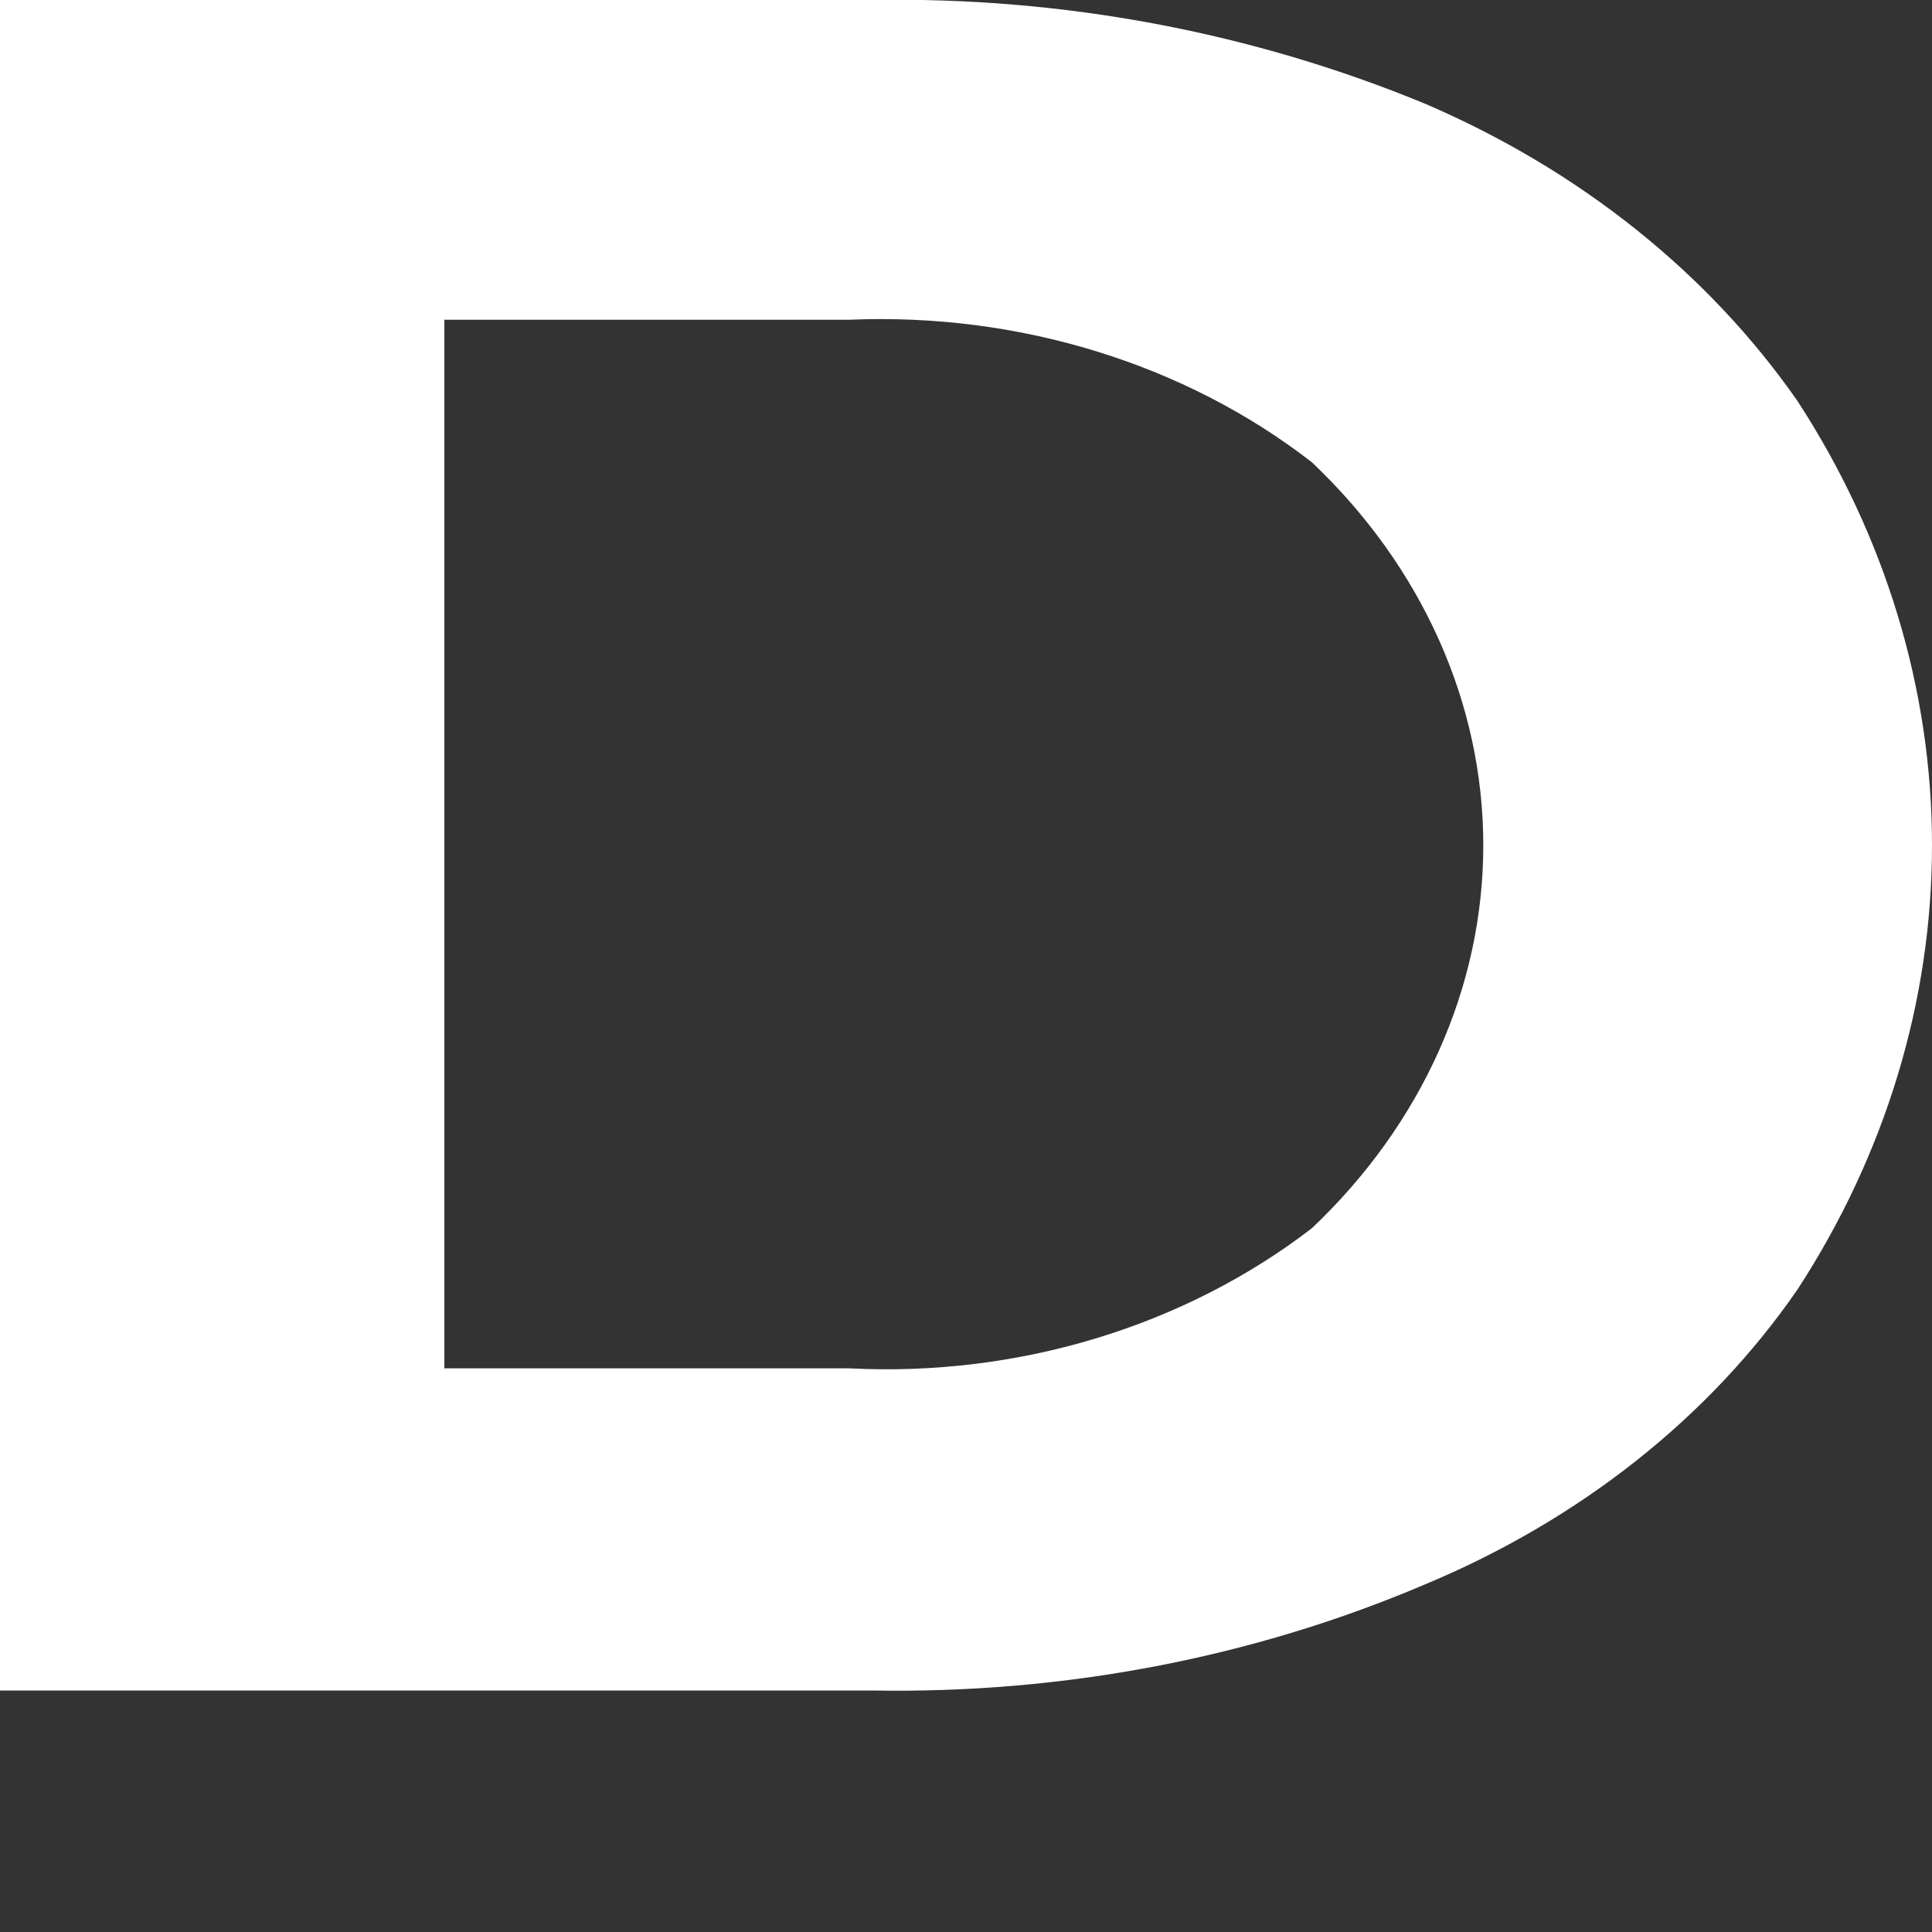 <svg width="4" height="4" viewBox="0 0 4 4" fill="none" xmlns="http://www.w3.org/2000/svg">
<rect x="0" y="0" width="4" height="4" fill="#333333" stroke="none"/>
<path d="M0 0H1.806C2.201 -0.007 2.593 0.067 2.951 0.215C3.27 0.352 3.537 0.565 3.722 0.831C3.904 1.111 4 1.428 4 1.75C4 2.072 3.904 2.389 3.722 2.669C3.539 2.935 3.27 3.147 2.951 3.28C2.595 3.432 2.202 3.507 1.806 3.5H0V0ZM1.758 2.833C2.108 2.851 2.452 2.746 2.716 2.543C2.944 2.327 3.071 2.044 3.071 1.75C3.071 1.456 2.944 1.173 2.716 0.957C2.453 0.753 2.109 0.647 1.758 0.662H0.92V2.833H1.758Z" fill="white"/>
</svg>
